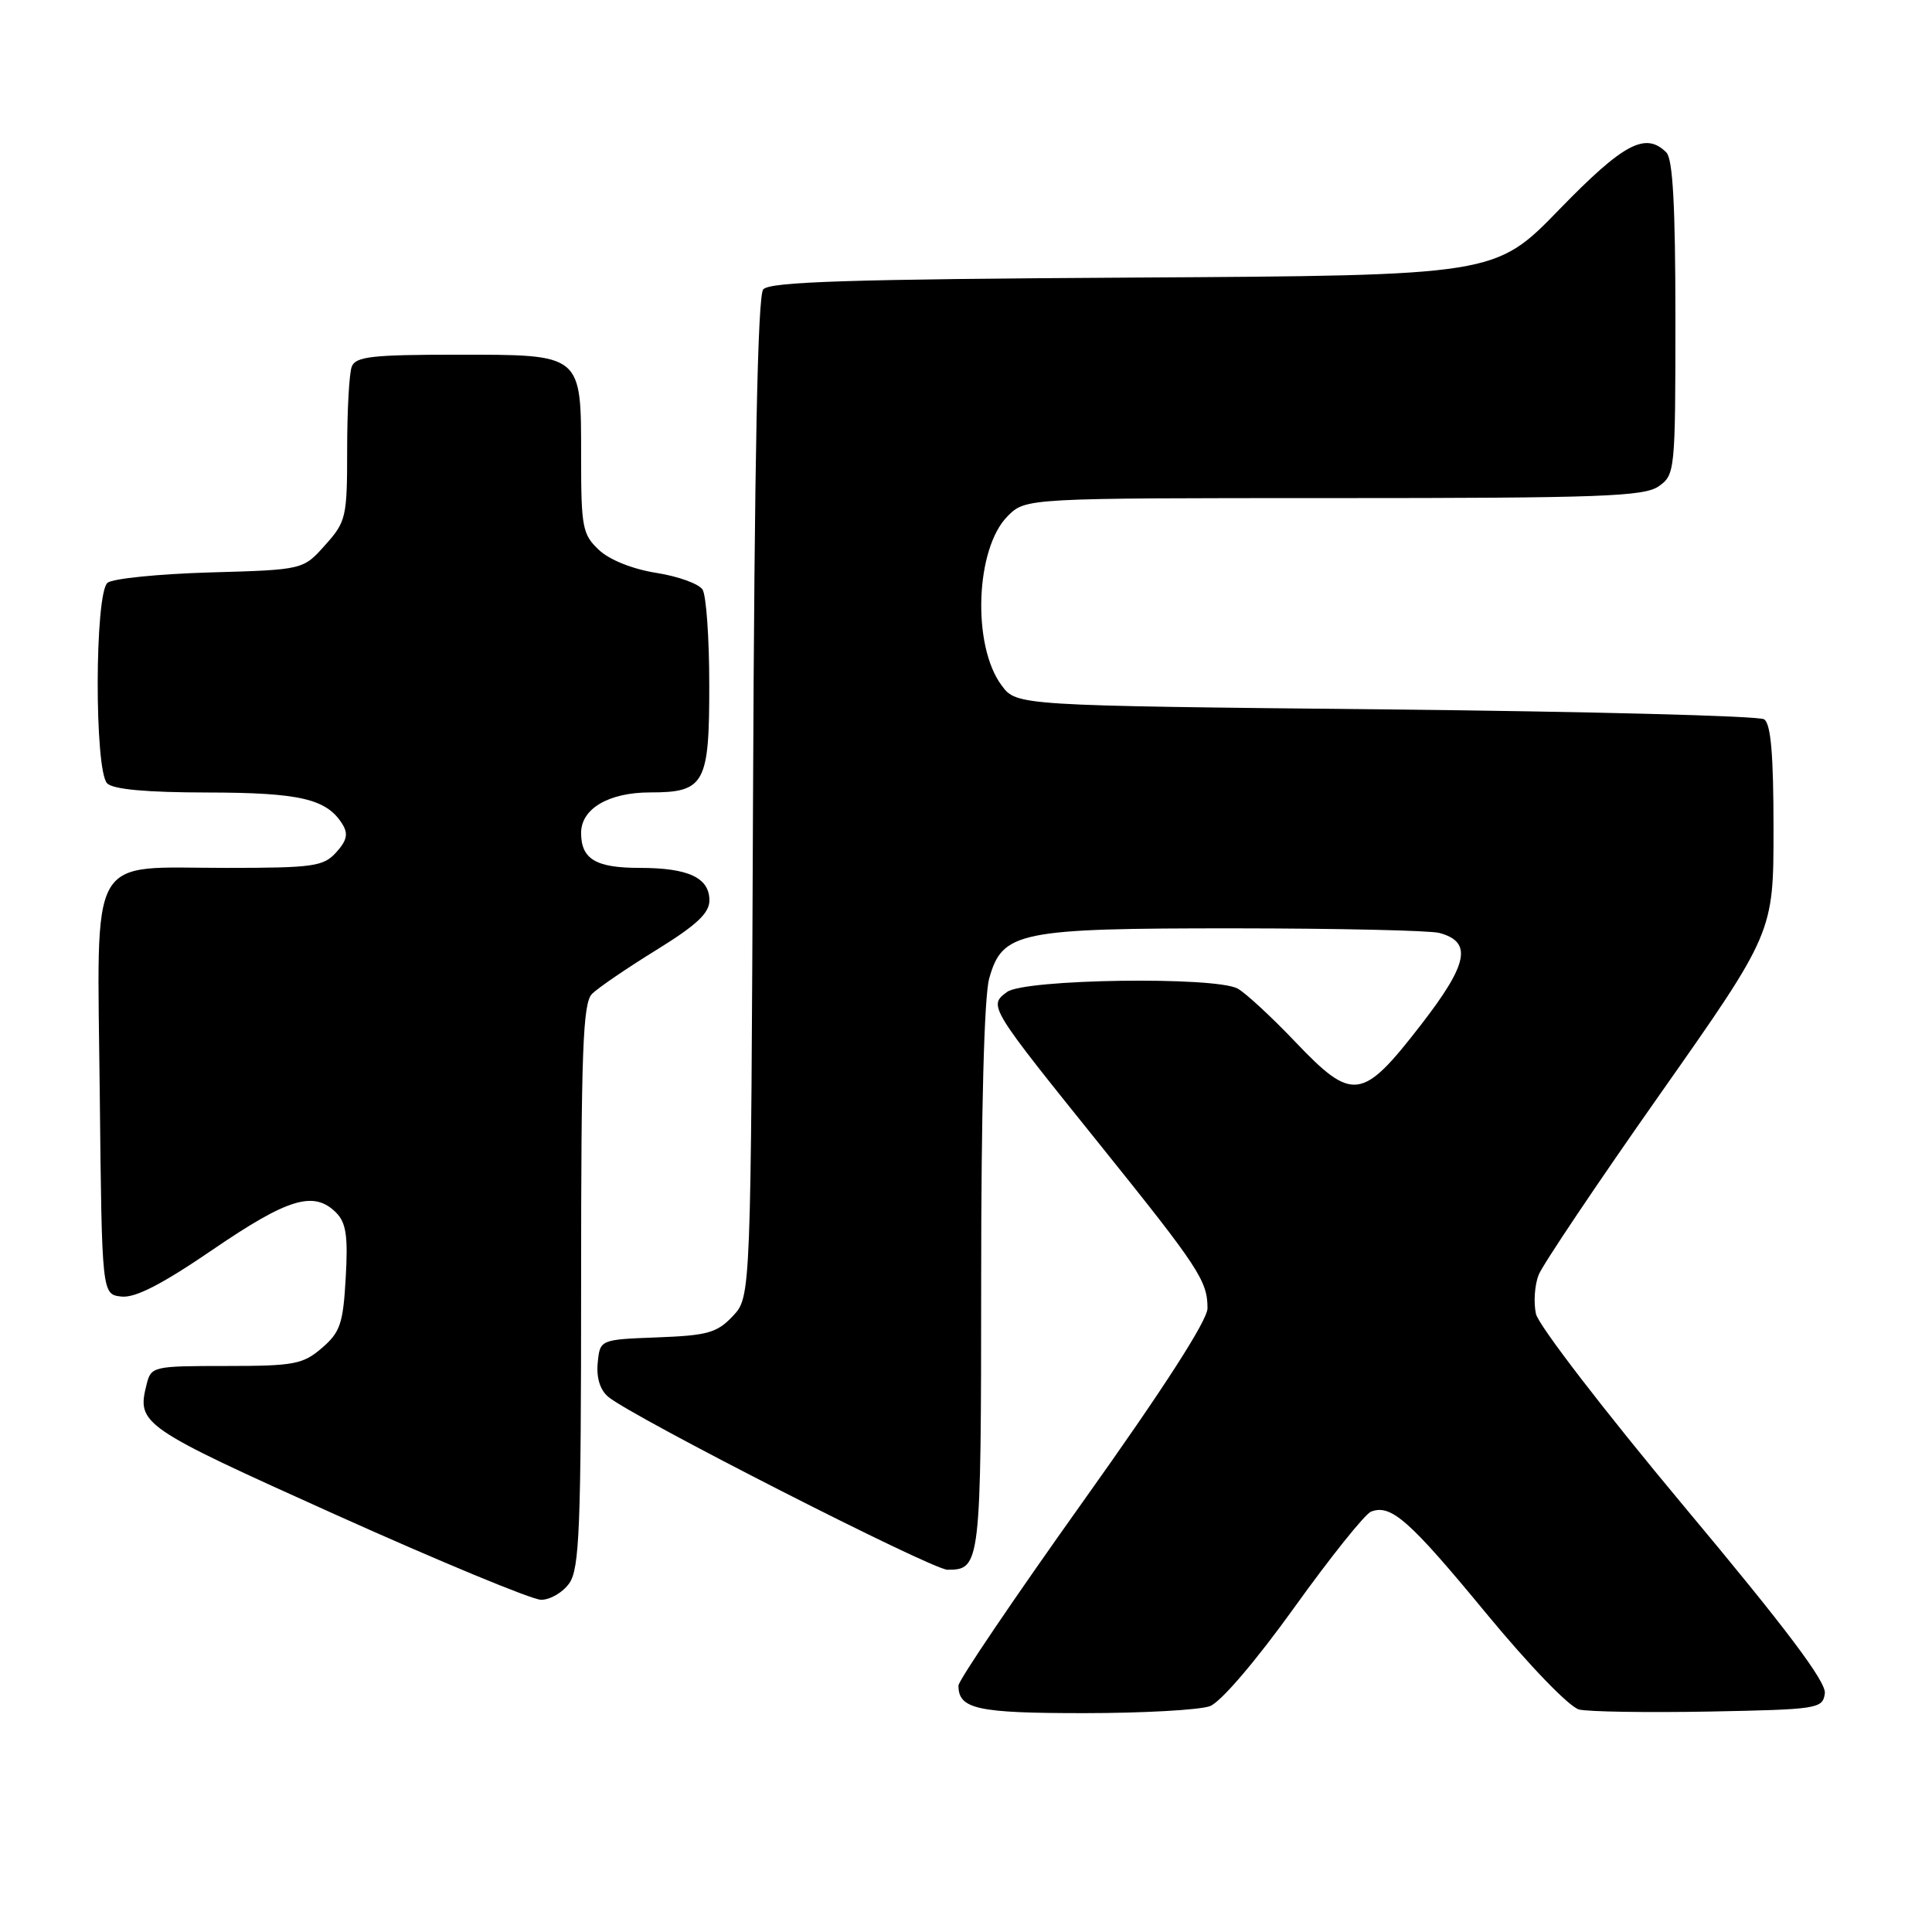 <?xml version="1.0" encoding="UTF-8" standalone="no"?>
<!DOCTYPE svg PUBLIC "-//W3C//DTD SVG 1.1//EN" "http://www.w3.org/Graphics/SVG/1.1/DTD/svg11.dtd" >
<svg xmlns="http://www.w3.org/2000/svg" xmlns:xlink="http://www.w3.org/1999/xlink" version="1.1" viewBox="0 0 256 256">
 <g >
 <path fill="currentColor"
d=" M 160.33 226.07 C 161.77 225.52 166.38 220.13 171.51 212.99 C 176.30 206.31 180.88 200.60 181.67 200.30 C 184.31 199.28 186.73 201.41 196.89 213.73 C 202.65 220.71 207.95 226.20 209.24 226.52 C 210.48 226.82 218.25 226.94 226.50 226.79 C 240.90 226.51 241.51 226.42 241.80 224.39 C 242.02 222.88 236.70 215.81 223.11 199.56 C 212.64 187.02 203.85 175.61 203.52 174.09 C 203.19 172.58 203.35 170.26 203.88 168.92 C 204.41 167.59 211.62 156.84 219.92 145.04 C 235.00 123.59 235.00 123.59 235.00 109.85 C 235.00 99.96 234.65 95.89 233.75 95.31 C 233.06 94.86 210.50 94.28 183.61 94.00 C 134.71 93.50 134.71 93.50 132.72 90.82 C 128.78 85.55 129.24 72.67 133.52 68.39 C 135.91 66.00 135.91 66.00 176.73 66.00 C 212.06 66.00 217.85 65.79 219.78 64.44 C 221.95 62.92 222.00 62.45 222.00 42.14 C 222.00 27.34 221.66 21.06 220.80 20.20 C 218.04 17.44 215.13 18.99 206.62 27.75 C 198.13 36.50 198.13 36.50 150.16 36.78 C 112.47 37.00 101.97 37.33 101.13 38.35 C 100.40 39.23 99.97 60.59 99.78 105.74 C 99.50 171.84 99.50 171.84 97.11 174.38 C 95.02 176.60 93.77 176.96 87.11 177.21 C 79.50 177.50 79.50 177.50 79.20 180.59 C 79.01 182.56 79.51 184.18 80.60 185.09 C 83.81 187.77 123.50 208.00 125.55 208.00 C 129.93 208.00 130.00 207.39 130.01 169.55 C 130.01 147.17 130.41 132.05 131.07 129.67 C 132.81 123.43 134.94 123.00 163.72 123.01 C 177.35 123.02 189.50 123.29 190.72 123.62 C 195.14 124.81 194.55 127.71 188.25 135.84 C 180.48 145.87 179.24 146.03 171.62 138.04 C 168.45 134.71 165.01 131.54 163.99 130.99 C 160.94 129.36 135.75 129.73 133.44 131.44 C 130.95 133.28 130.98 133.32 145.99 151.98 C 158.85 167.98 160.00 169.73 160.00 173.35 C 160.00 174.96 154.18 183.99 143.50 198.97 C 134.43 211.70 127.00 222.67 127.00 223.35 C 127.00 226.46 129.47 227.00 143.63 227.00 C 151.46 227.00 158.98 226.58 160.33 226.07 Z  M 75.44 209.78 C 76.78 207.86 77.00 202.40 77.00 170.35 C 77.00 139.15 77.23 132.91 78.45 131.69 C 79.25 130.89 83.08 128.28 86.95 125.89 C 92.28 122.60 94.00 121.00 94.00 119.31 C 94.00 116.30 91.21 115.00 84.77 115.00 C 78.94 115.00 77.00 113.84 77.00 110.36 C 77.00 107.15 80.67 105.00 86.15 105.00 C 93.38 105.00 94.00 103.87 93.98 90.68 C 93.98 84.53 93.58 78.88 93.09 78.12 C 92.61 77.36 89.85 76.36 86.96 75.91 C 83.82 75.41 80.76 74.19 79.35 72.86 C 77.19 70.83 77.00 69.86 77.00 60.65 C 77.00 46.78 77.26 47.00 60.45 47.00 C 49.30 47.00 47.12 47.25 46.61 48.58 C 46.27 49.45 46.00 54.39 46.00 59.57 C 46.00 68.54 45.87 69.12 43.08 72.23 C 40.17 75.50 40.17 75.50 27.83 75.85 C 21.05 76.05 14.94 76.66 14.25 77.22 C 12.54 78.62 12.50 102.10 14.20 103.80 C 15.00 104.60 19.43 105.00 27.45 105.01 C 39.74 105.03 43.28 105.85 45.36 109.19 C 46.17 110.48 45.97 111.37 44.55 112.94 C 42.86 114.81 41.54 115.00 29.96 115.00 C 11.45 115.00 12.88 112.44 13.22 145.00 C 13.50 171.50 13.50 171.50 16.07 171.80 C 17.91 172.01 21.42 170.21 28.24 165.55 C 38.19 158.76 41.59 157.74 44.53 160.67 C 45.86 162.01 46.13 163.77 45.81 169.29 C 45.47 175.39 45.08 176.53 42.65 178.62 C 40.14 180.78 38.97 181.00 29.96 181.00 C 20.30 181.00 20.02 181.06 19.43 183.42 C 18.10 188.71 18.62 189.06 44.51 200.72 C 58.25 206.90 70.49 211.97 71.69 211.98 C 72.90 211.99 74.59 211.00 75.44 209.78 Z "/>
</g>
</svg>
